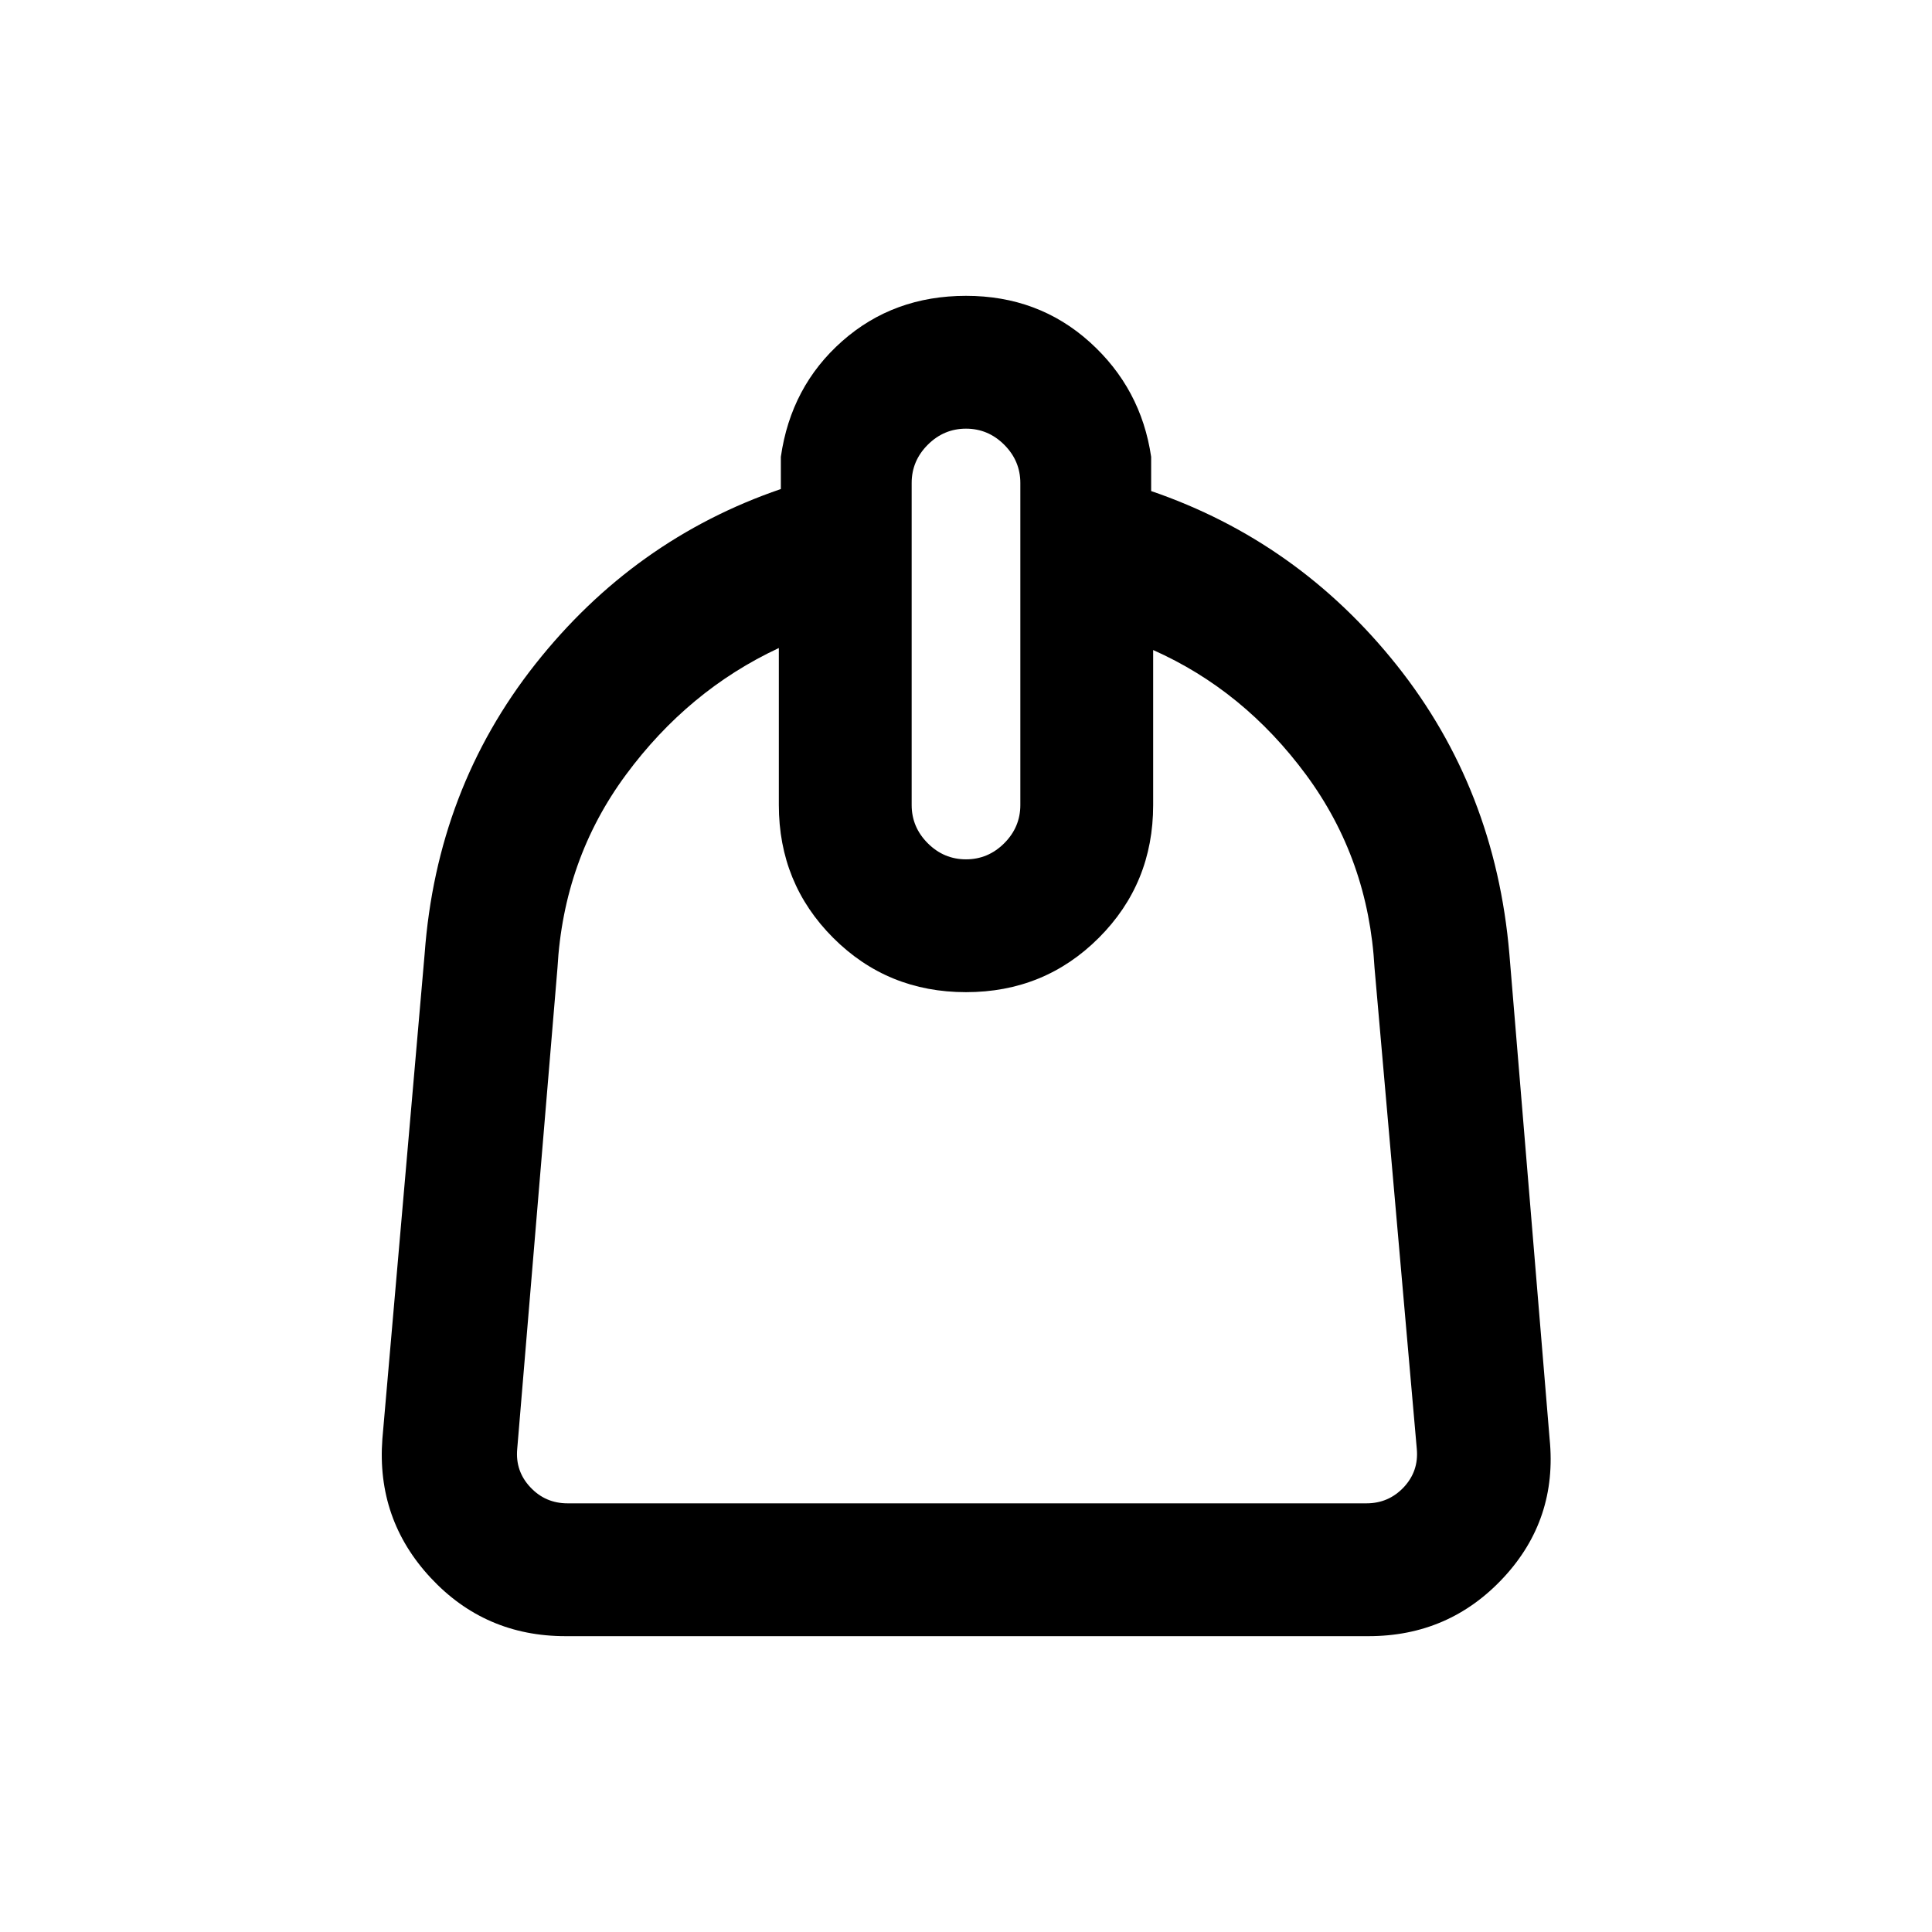 <svg xmlns="http://www.w3.org/2000/svg" height="24" width="24"><path d="M7.025 20.325q-1 0-1.675-.725t-.6-1.725l.525-6.025q.15-2.05 1.375-3.6Q7.875 6.7 9.7 6.075v-.4q.125-.875.763-1.438.637-.562 1.537-.562.9 0 1.538.575.637.575.762 1.425V6.1q1.825.625 3.05 2.162 1.225 1.538 1.4 3.588l.5 6.025q.1 1-.575 1.725-.675.725-1.675.725Zm.025-1.65h9.925q.275 0 .463-.2.187-.2.162-.475l-.525-5.975q-.075-1.35-.85-2.4-.775-1.05-1.9-1.55V10q0 .975-.675 1.65-.675.675-1.65.675-.975 0-1.65-.675-.675-.675-.675-1.65V8.05q-1.125.525-1.9 1.575-.775 1.05-.85 2.4L6.425 18q-.025.275.163.475.187.2.462.2Zm4.95-8q.275 0 .475-.2.2-.2.2-.475V6q0-.275-.2-.475-.2-.2-.475-.2-.275 0-.475.2-.2.2-.2.475v4q0 .275.2.475.2.2.475.2Zm.025 1.65Z"/></svg>